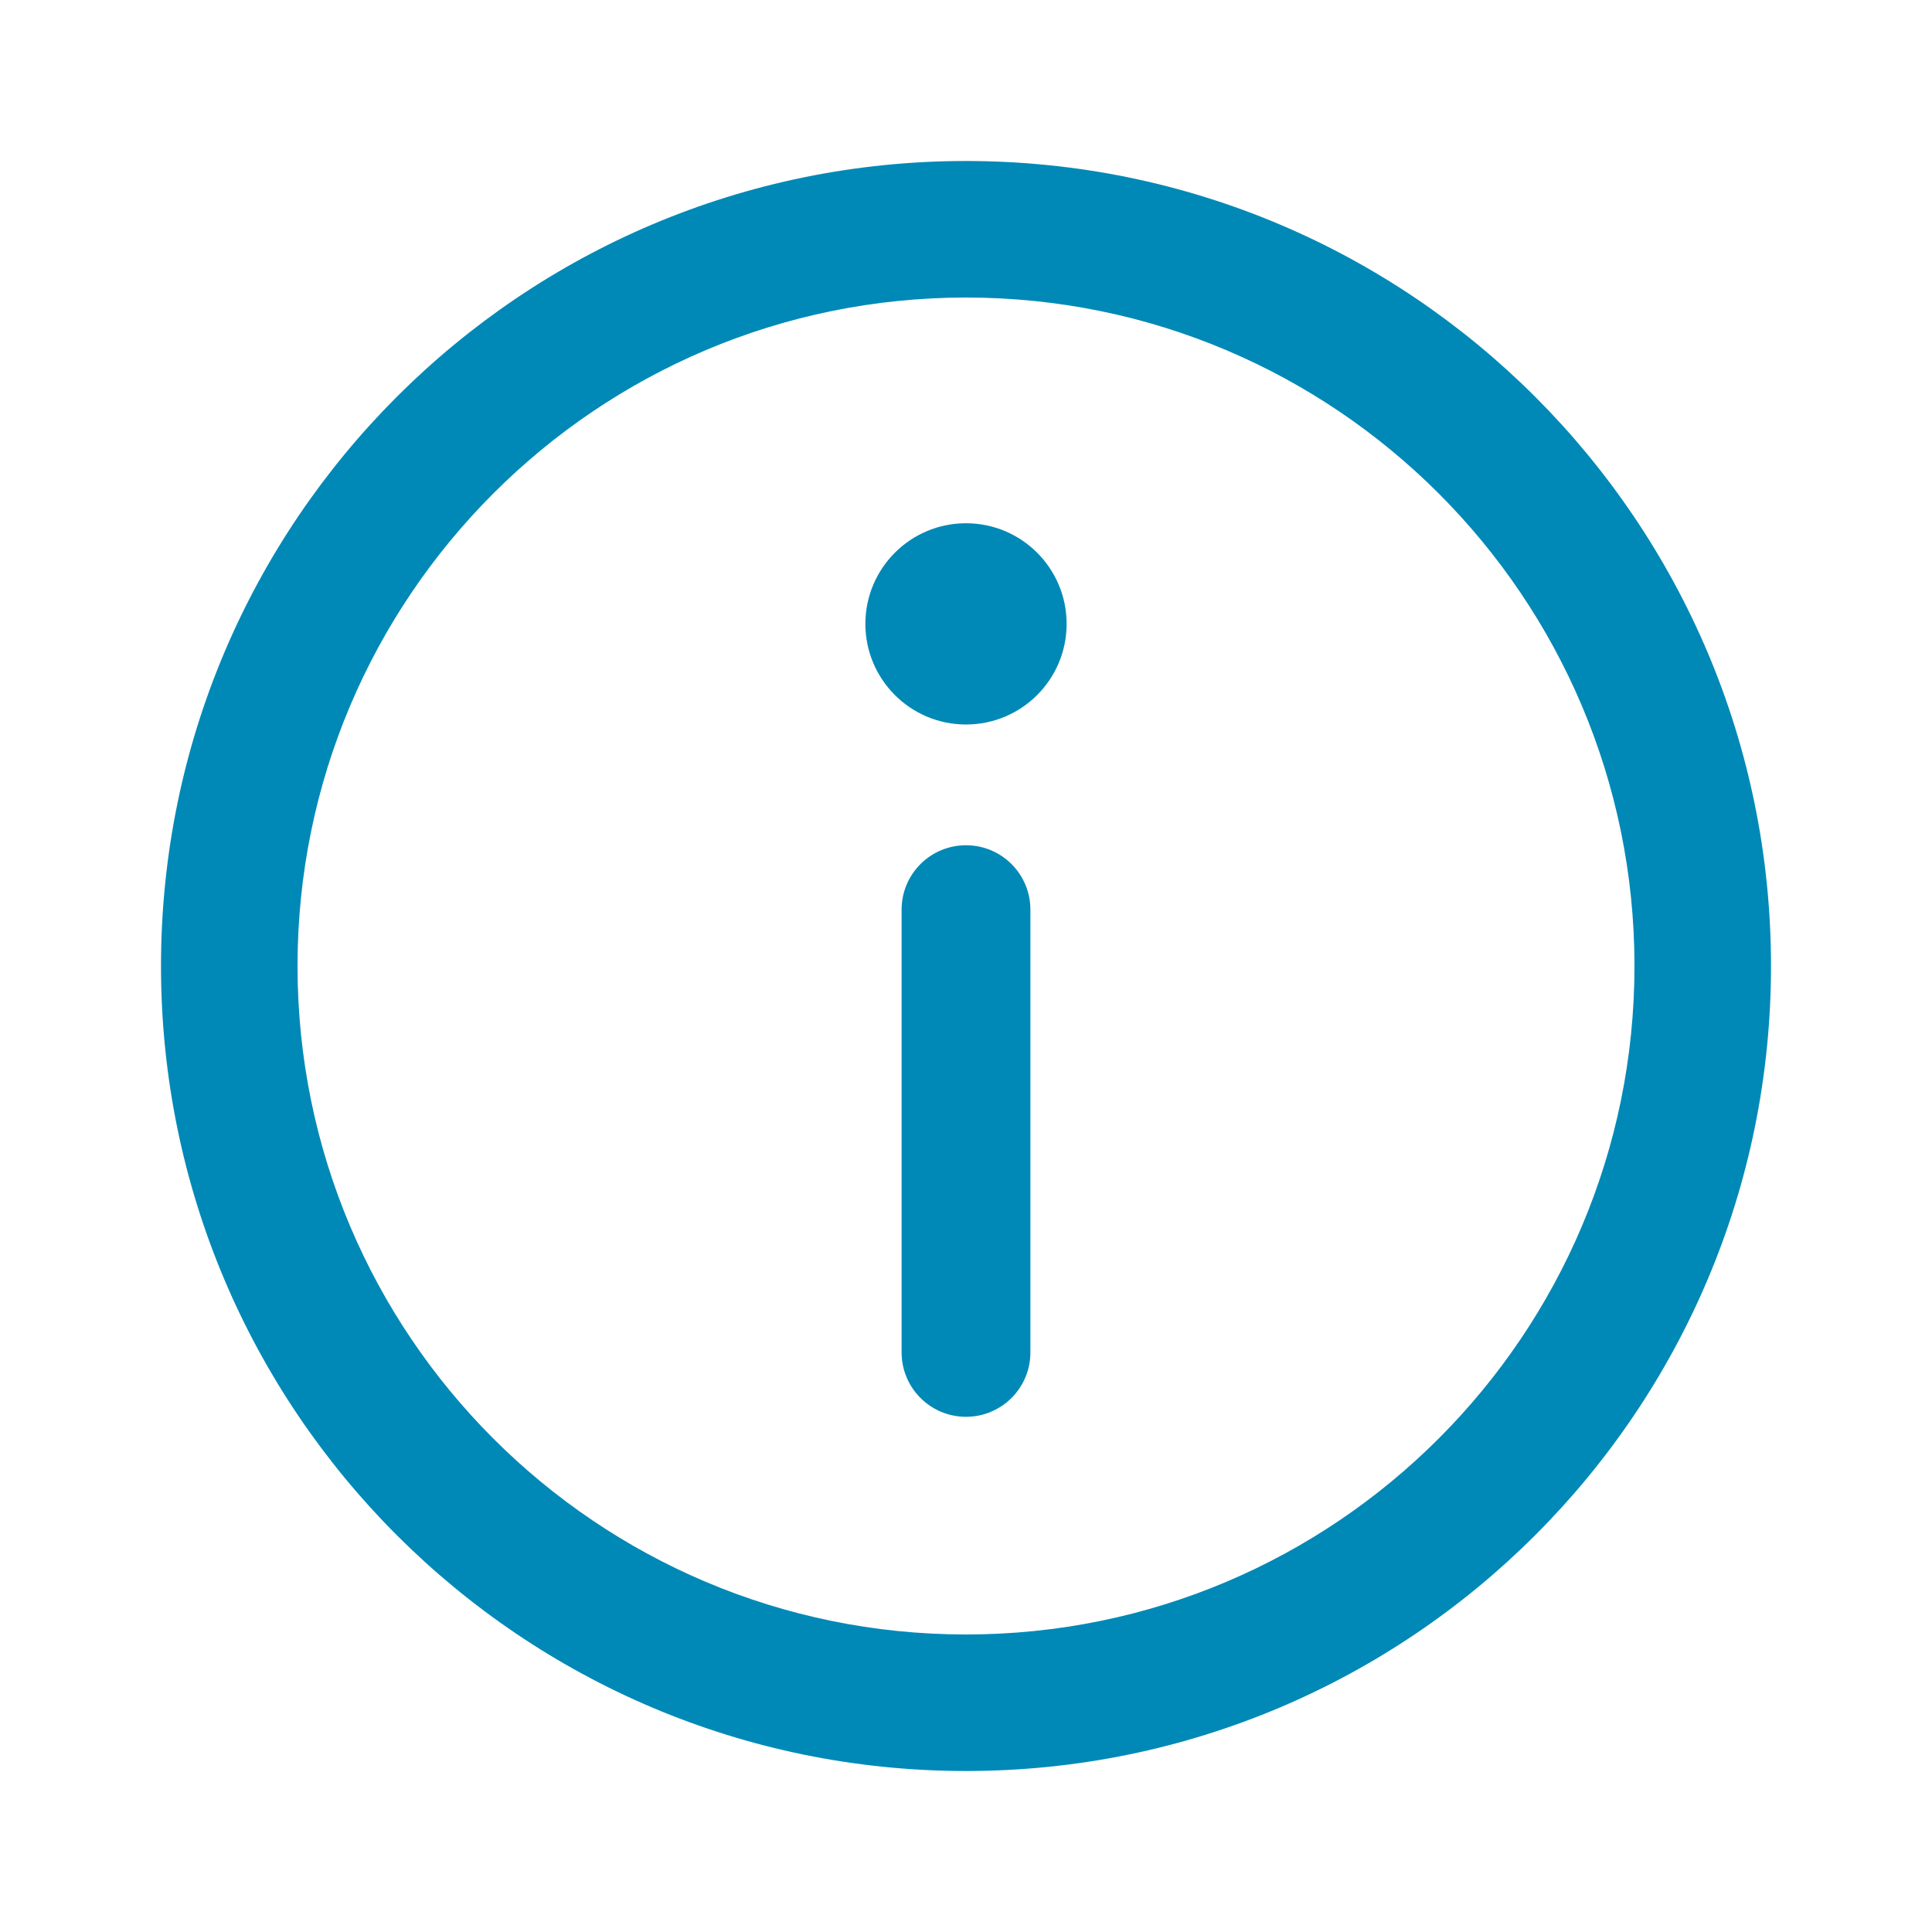 <svg width="12" height="12" viewBox="0 0 12 12" fill="none" xmlns="http://www.w3.org/2000/svg">
<path d="M6 1C3.239 1 1 3.239 1 6C1 8.761 3.239 11 6 11C8.761 11 11 8.761 11 6C11 3.239 8.761 1 6 1ZM6 10.152C3.708 10.152 1.848 8.292 1.848 6C1.848 3.708 3.708 1.848 6 1.848C8.292 1.848 10.152 3.708 10.152 6C10.152 8.292 8.292 10.152 6 10.152Z" fill="#0089B6"/>
<path fill-rule="evenodd" clip-rule="evenodd" d="M6 5.25C6.221 5.25 6.4 5.429 6.4 5.65V8.4C6.4 8.621 6.221 8.8 6 8.8C5.779 8.8 5.6 8.621 5.6 8.4V5.65C5.6 5.429 5.779 5.25 6 5.25Z" fill="#0089B6"/>
<circle cx="6" cy="3.875" r="0.625" fill="#0089B6"/>
</svg>

